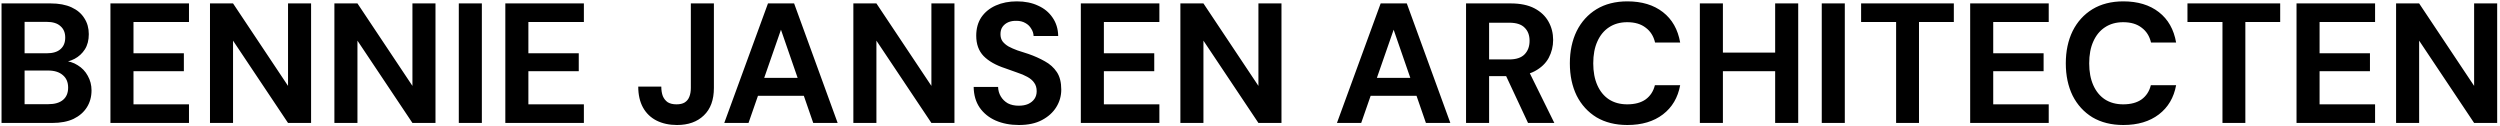 <svg width="732" height="37" viewBox="0 0 732 37" fill="none" xmlns="http://www.w3.org/2000/svg">
<path d="M0.45 36V1H14.8C17.233 1 19.283 1.383 20.95 2.15C22.617 2.917 23.867 3.983 24.7 5.35C25.567 6.683 26 8.233 26 10C26 11.767 25.617 13.25 24.85 14.45C24.083 15.65 23.067 16.583 21.8 17.25C20.567 17.883 19.2 18.25 17.7 18.35L18.5 17.8C20.1 17.867 21.517 18.3 22.75 19.1C24.017 19.867 25 20.9 25.7 22.2C26.433 23.5 26.8 24.917 26.8 26.45C26.8 28.317 26.35 29.967 25.45 31.4C24.55 32.833 23.25 33.967 21.55 34.8C19.85 35.6 17.767 36 15.3 36H0.45ZM7.2 30.5H14.2C16.033 30.5 17.45 30.083 18.45 29.25C19.45 28.417 19.95 27.217 19.95 25.65C19.95 24.083 19.433 22.867 18.4 22C17.367 21.1 15.933 20.65 14.1 20.65H7.2V30.5ZM7.2 15.6H13.7C15.467 15.6 16.8 15.2 17.7 14.4C18.633 13.6 19.1 12.467 19.1 11C19.1 9.567 18.633 8.45 17.7 7.65C16.8 6.817 15.45 6.4 13.65 6.4H7.2V15.6ZM32.335 36V1H55.335V6.45H39.085V15.6H53.835V20.85H39.085V30.55H55.335V36H32.335ZM61.485 36V1H68.235L84.335 25.15V1H91.085V36H84.335L68.235 11.9V36H61.485ZM97.911 36V1H104.661L120.761 25.15V1H127.511V36H120.761L104.661 11.9V36H97.911ZM134.337 36V1H141.087V36H134.337ZM147.96 36V1H170.96V6.45H154.71V15.6H169.46V20.85H154.71V30.55H170.96V36H147.96ZM198.228 36.6C195.961 36.6 193.961 36.167 192.228 35.3C190.528 34.433 189.211 33.167 188.278 31.5C187.344 29.8 186.878 27.75 186.878 25.35H193.628C193.628 26.417 193.778 27.35 194.078 28.15C194.411 28.917 194.894 29.517 195.528 29.95C196.194 30.35 197.044 30.55 198.078 30.55C199.078 30.55 199.878 30.367 200.478 30C201.111 29.6 201.561 29.05 201.828 28.35C202.128 27.617 202.278 26.75 202.278 25.75V1H209.028V25.75C209.028 29.25 208.044 31.933 206.078 33.8C204.144 35.667 201.528 36.6 198.228 36.6ZM212.065 36L224.865 1H232.515L245.265 36H238.115L228.665 8.7L219.165 36H212.065ZM217.715 28.05L219.515 22.8H237.315L239.065 28.05H217.715ZM249.864 36V1H256.614L272.714 25.15V1H279.464V36H272.714L256.614 11.9V36H249.864ZM298.34 36.6C295.807 36.6 293.54 36.167 291.54 35.3C289.573 34.433 288.007 33.167 286.84 31.5C285.707 29.833 285.123 27.817 285.09 25.45H292.24C292.273 26.483 292.54 27.417 293.04 28.25C293.54 29.083 294.223 29.75 295.09 30.25C295.99 30.717 297.057 30.95 298.29 30.95C299.357 30.95 300.273 30.783 301.04 30.45C301.84 30.083 302.457 29.583 302.89 28.95C303.323 28.317 303.54 27.567 303.54 26.7C303.54 25.7 303.29 24.867 302.79 24.2C302.323 23.533 301.657 22.967 300.79 22.5C299.957 22.033 298.973 21.617 297.84 21.25C296.74 20.85 295.573 20.433 294.34 20C291.573 19.1 289.457 17.9 287.99 16.4C286.557 14.9 285.84 12.917 285.84 10.45C285.84 8.35 286.34 6.55 287.34 5.05C288.373 3.55 289.79 2.4 291.59 1.6C293.39 0.8 295.44 0.4 297.74 0.4C300.107 0.4 302.173 0.817 303.94 1.65C305.74 2.45 307.157 3.617 308.19 5.15C309.257 6.683 309.807 8.483 309.84 10.55H302.64C302.607 9.783 302.373 9.067 301.94 8.4C301.54 7.7 300.973 7.15 300.24 6.75C299.507 6.317 298.64 6.1 297.64 6.1C296.773 6.067 295.973 6.2 295.24 6.5C294.54 6.8 293.973 7.25 293.54 7.85C293.14 8.417 292.94 9.133 292.94 10C292.94 10.833 293.14 11.533 293.54 12.1C293.973 12.667 294.557 13.167 295.29 13.6C296.023 14 296.89 14.383 297.89 14.75C298.89 15.083 299.973 15.433 301.14 15.8C302.873 16.4 304.473 17.117 305.94 17.95C307.407 18.75 308.573 19.8 309.44 21.1C310.307 22.4 310.74 24.117 310.74 26.25C310.74 28.083 310.257 29.783 309.29 31.35C308.323 32.917 306.923 34.183 305.09 35.15C303.29 36.117 301.04 36.6 298.34 36.6ZM316.466 36V1H339.466V6.45H323.216V15.6H337.966V20.85H323.216V30.55H339.466V36H316.466ZM345.616 36V1H352.366L368.466 25.15V1H375.216V36H368.466L352.366 11.9V36H345.616ZM391.459 36L404.259 1H411.909L424.659 36H417.509L408.059 8.7L398.559 36H391.459ZM397.109 28.05L398.909 22.8H416.709L418.459 28.05H397.109ZM429.259 36V1H442.309C445.142 1 447.475 1.483 449.309 2.45C451.142 3.417 452.509 4.717 453.409 6.35C454.309 7.95 454.759 9.733 454.759 11.7C454.759 13.567 454.325 15.317 453.459 16.95C452.592 18.55 451.225 19.85 449.359 20.85C447.525 21.817 445.159 22.3 442.259 22.3H436.009V36H429.259ZM447.409 36L440.209 20.6H447.509L455.109 36H447.409ZM436.009 17.4H441.909C443.942 17.4 445.442 16.9 446.409 15.9C447.375 14.9 447.859 13.583 447.859 11.95C447.859 10.317 447.375 9.033 446.409 8.1C445.475 7.133 443.975 6.65 441.909 6.65H436.009V17.4ZM476.502 36.6C473.002 36.6 469.985 35.85 467.452 34.35C464.952 32.817 463.018 30.7 461.652 28C460.318 25.267 459.652 22.117 459.652 18.55C459.652 14.983 460.318 11.833 461.652 9.1C463.018 6.367 464.952 4.233 467.452 2.7C469.985 1.167 473.002 0.4 476.502 0.4C480.735 0.4 484.202 1.45 486.902 3.55C489.602 5.65 491.285 8.617 491.952 12.45H484.602C484.168 10.583 483.252 9.133 481.852 8.1C480.485 7.033 478.685 6.5 476.452 6.5C474.385 6.5 472.602 7 471.102 8C469.635 8.967 468.502 10.35 467.702 12.15C466.902 13.917 466.502 16.05 466.502 18.55C466.502 21.017 466.902 23.15 467.702 24.95C468.502 26.75 469.635 28.133 471.102 29.1C472.602 30.067 474.385 30.55 476.452 30.55C478.685 30.55 480.485 30.067 481.852 29.1C483.218 28.1 484.118 26.717 484.552 24.95H491.952C491.285 28.583 489.602 31.433 486.902 33.5C484.202 35.567 480.735 36.6 476.502 36.6ZM519.766 36V1H526.516V36H519.766ZM497.716 36V1H504.466V36H497.716ZM503.516 20.85V15.4H520.916V20.85H503.516ZM533.409 36V1H540.159V36H533.409ZM555.182 36V6.45H544.932V1H572.082V6.45H561.882V36H555.182ZM576.866 36V1H599.866V6.45H583.616V15.6H598.366V20.85H583.616V30.55H599.866V36H576.866ZM621.716 36.6C618.216 36.6 615.2 35.85 612.666 34.35C610.166 32.817 608.233 30.7 606.866 28C605.533 25.267 604.866 22.117 604.866 18.55C604.866 14.983 605.533 11.833 606.866 9.1C608.233 6.367 610.166 4.233 612.666 2.7C615.2 1.167 618.216 0.4 621.716 0.4C625.95 0.4 629.416 1.45 632.116 3.55C634.816 5.65 636.5 8.617 637.166 12.45H629.816C629.383 10.583 628.466 9.133 627.066 8.1C625.7 7.033 623.9 6.5 621.666 6.5C619.6 6.5 617.816 7 616.316 8C614.85 8.967 613.716 10.35 612.916 12.15C612.116 13.917 611.716 16.05 611.716 18.55C611.716 21.017 612.116 23.15 612.916 24.95C613.716 26.75 614.85 28.133 616.316 29.1C617.816 30.067 619.6 30.55 621.666 30.55C623.9 30.55 625.7 30.067 627.066 29.1C628.433 28.1 629.333 26.717 629.766 24.95H637.166C636.5 28.583 634.816 31.433 632.116 33.5C629.416 35.567 625.95 36.6 621.716 36.6ZM650.739 36V6.45H640.489V1H667.639V6.45H657.439V36H650.739ZM672.423 36V1H695.423V6.45H679.173V15.6H693.923V20.85H679.173V30.55H695.423V36H672.423ZM701.573 36V1H708.323L724.423 25.15V1H731.173V36H724.423L708.323 11.9V36H701.573Z" fill="black"/>
</svg>
